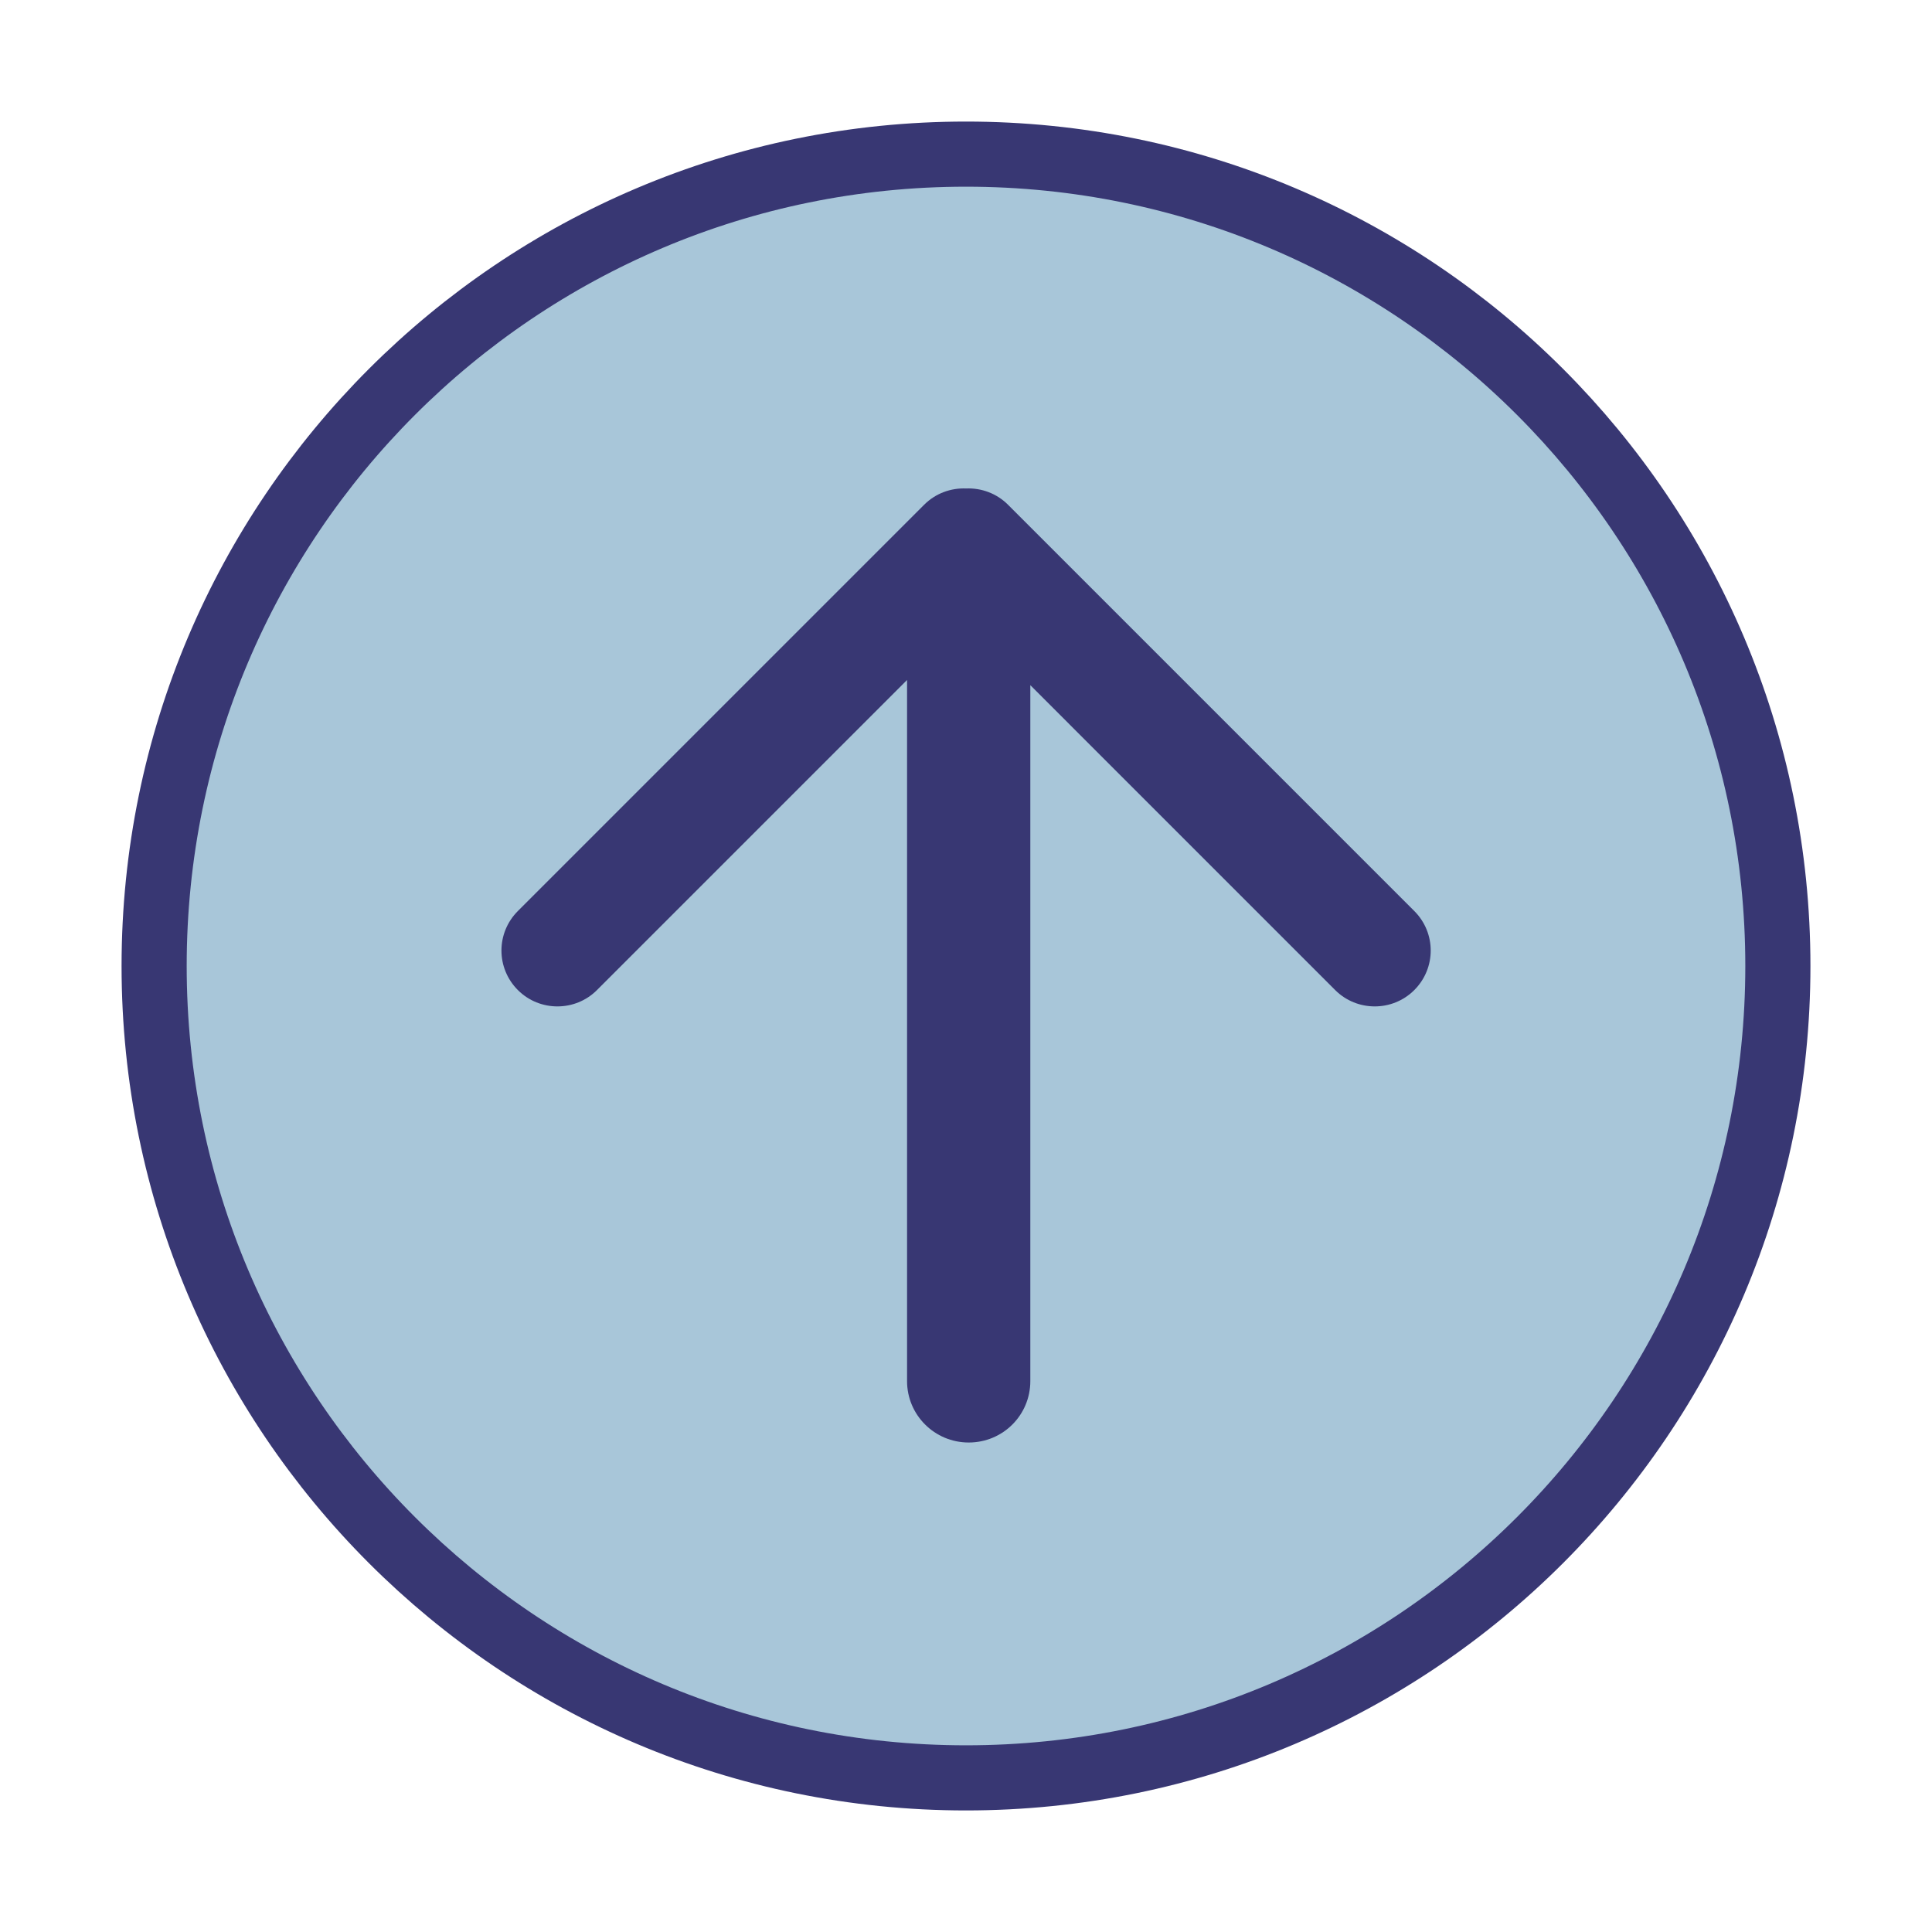 <svg xmlns="http://www.w3.org/2000/svg" xmlns:xlink="http://www.w3.org/1999/xlink" width="890" height="890" viewBox="0 0 890 890" fill="none"><defs><rect id="path_0" x="0" y="0" width="890" height="890" /></defs><g opacity="1" transform="translate(0 0)  rotate(0 445 445)"><mask id="bg-mask-0" fill="white"><use xlink:href="#path_0"></use></mask><g mask="url(#bg-mask-0)" ><g opacity="1" transform="translate(71 71)  rotate(0 374 374)"><path id="圆形 3" fill-rule="evenodd" style="fill:#6DA0BF" transform="translate(0 0)  rotate(0 374 374)" opacity="0.59" d="M374,0C167.45,0 0,167.45 0,374C0,580.55 167.45,748 374,748C580.55,748 748,580.55 748,374C748,167.45 580.55,0 374,0Z " /><path  id="圆形 3" style="stroke:#383773; stroke-width:30; stroke-opacity:1; stroke-dasharray:0 0" transform="translate(0 0)  rotate(0 374 374)" d="M374,0C167.45,0 0,167.45 0,374C0,580.55 167.45,748 374,748C580.55,748 748,580.55 748,374C748,167.45 580.55,0 374,0Z " /><path id="路径 1" fill-rule="evenodd" style="fill:#383773" transform="translate(160 154)  rotate(0 214.039 219.754)" opacity="1" d="M186.85,411.23C186.85,426.85 199.56,439.51 215.24,439.51C231.04,439.51 243.63,426.85 243.63,411.23L243.63,90.64L384.09,231.11C394.08,241.09 410.44,241.15 420.51,231.09C430.63,220.96 430.57,204.73 420.52,194.68L233.34,7.5C228.06,2.23 221.01,-0.27 214.04,0.02C207.07,-0.27 200.01,2.23 194.74,7.5L7.56,194.68C-2.49,204.73 -2.55,220.96 7.57,231.09C17.63,241.15 34.01,241.09 43.98,231.11L186.85,88.24L186.85,411.23Z " /></g></g></g></svg>